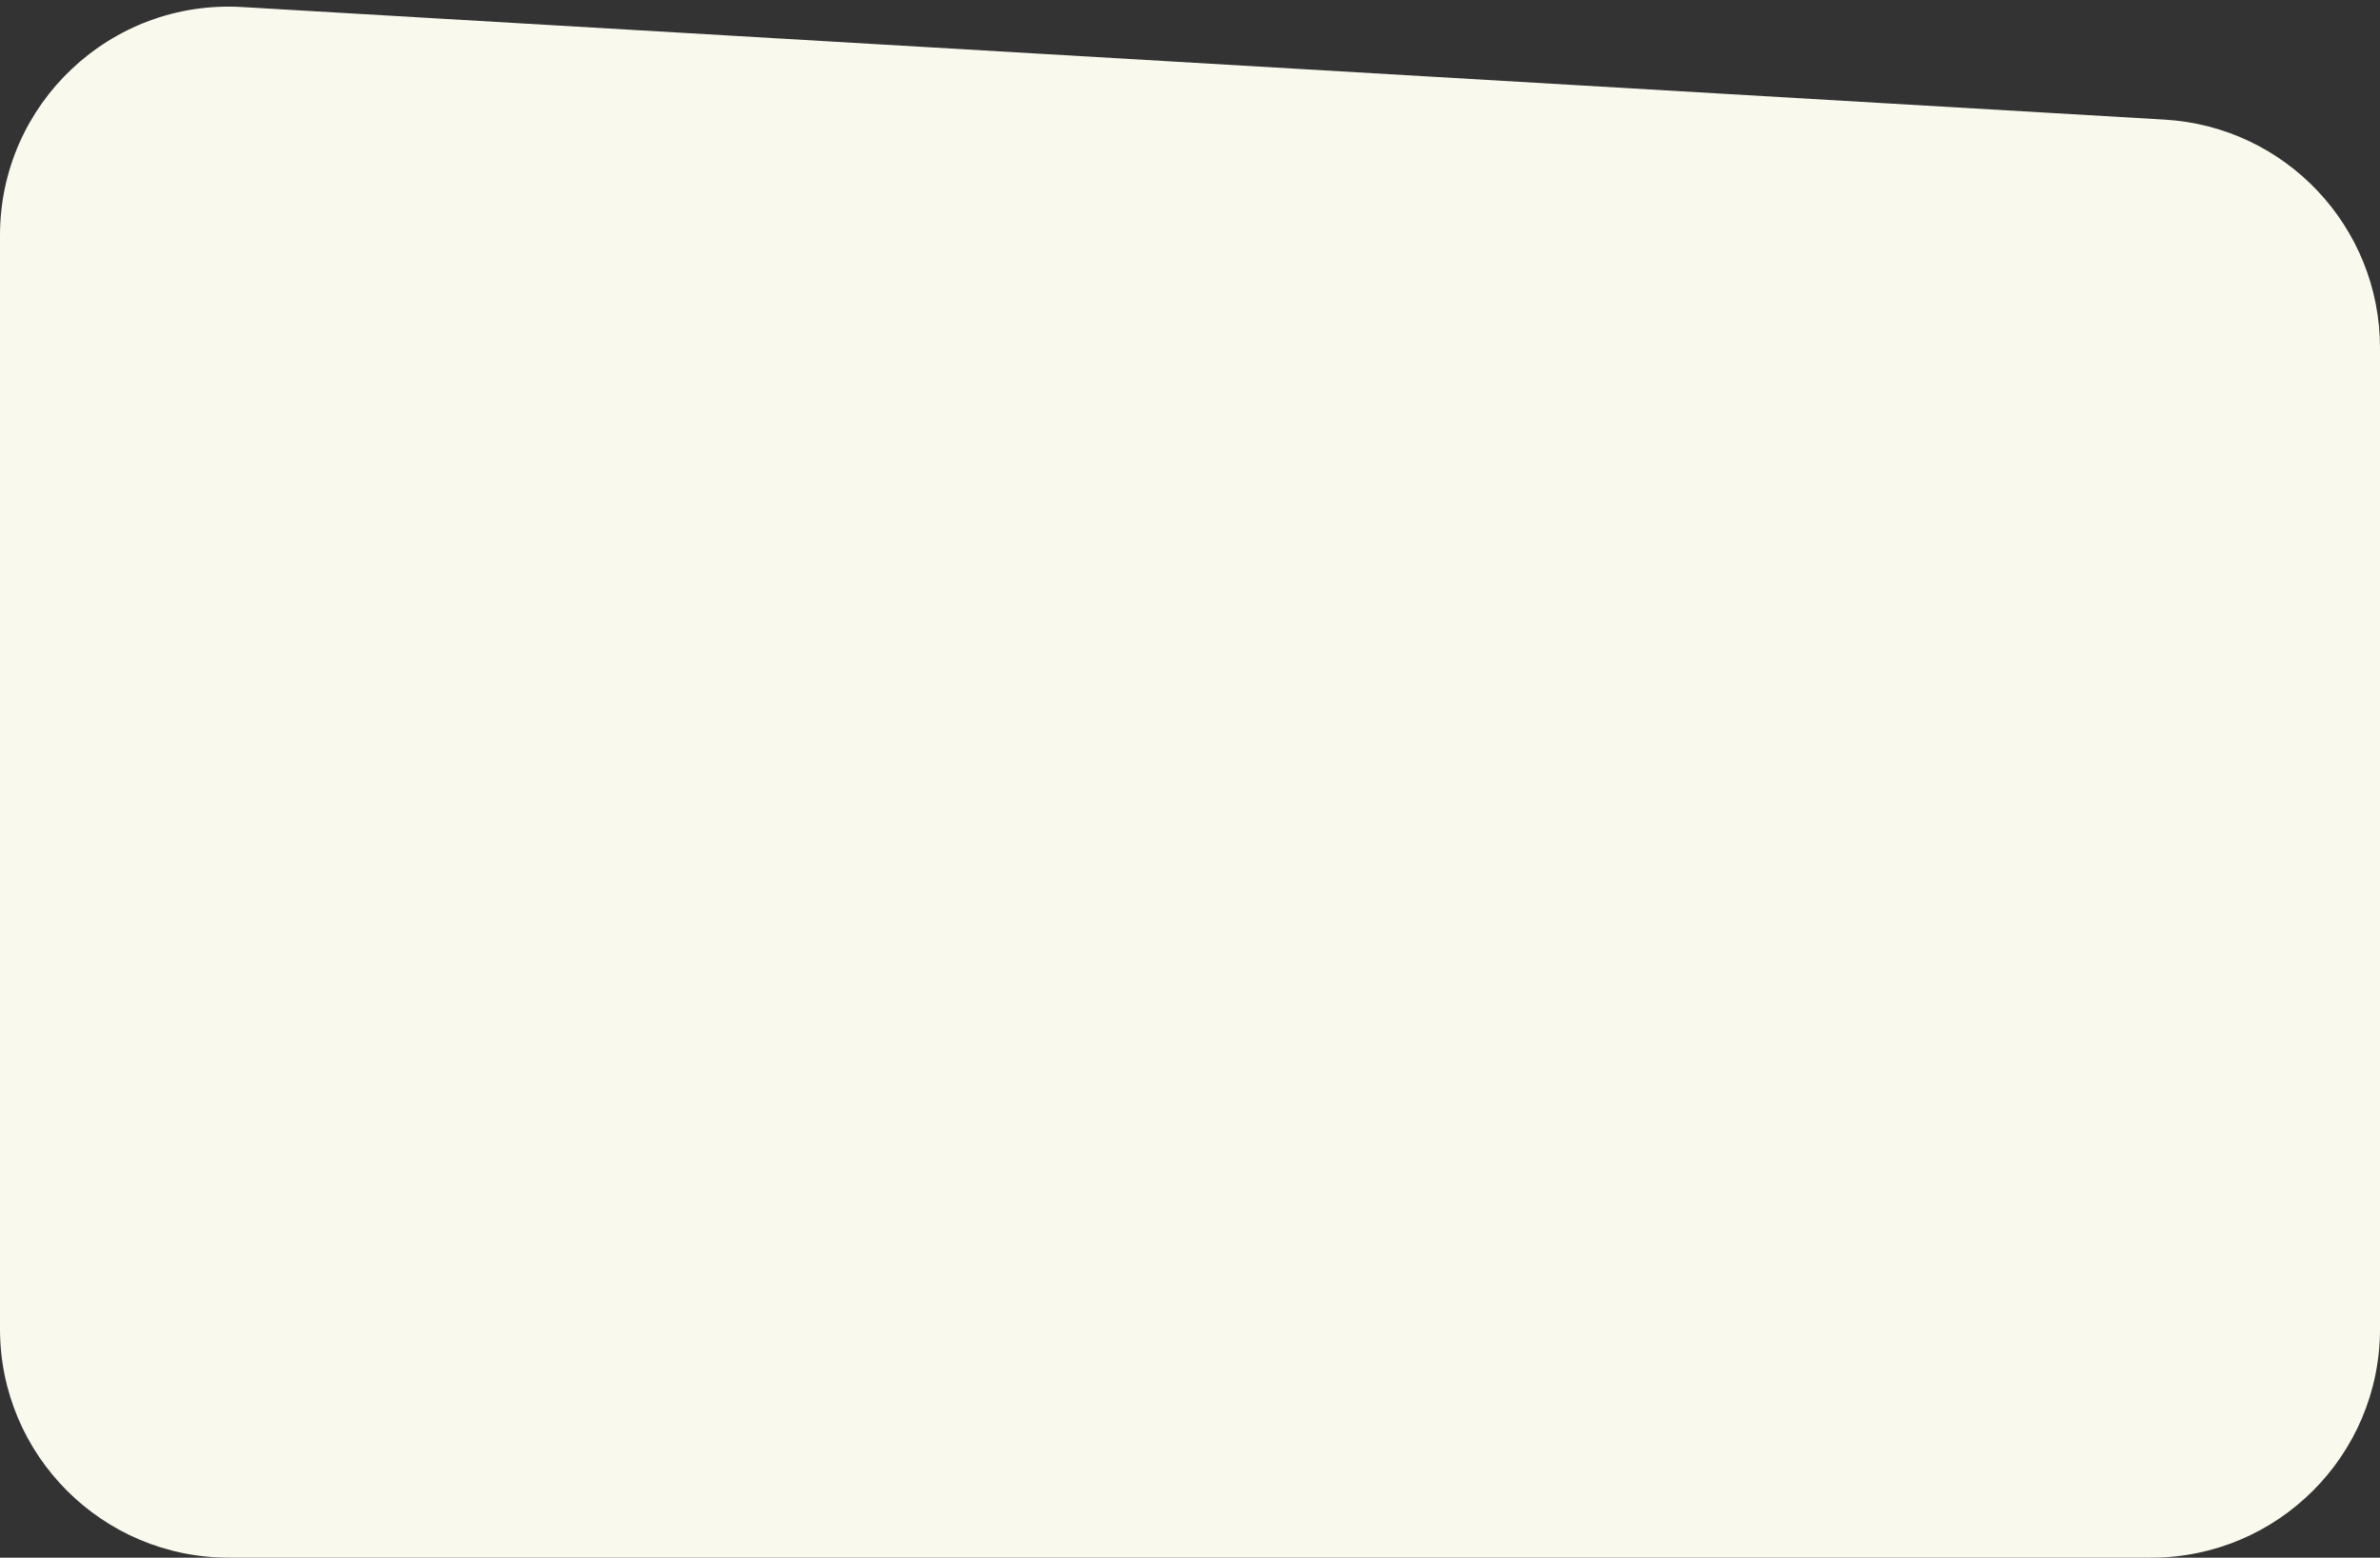 <svg width="333" height="218" viewBox="0 0 333 218" fill="none" xmlns="http://www.w3.org/2000/svg">
<rect x="0" y="0" width="333" height="218" fill="#333333" stroke="none"/>
<path d="M0 32.929C0 14.52 15.494 -0.093 33.871 0.984L302.871 16.741C319.789 17.732 333 31.74 333 48.686V186C333 203.673 318.673 218 301 218H32C14.327 218 0 203.673 0 186V32.929Z" fill="#F9F9EE"/>
</svg>
